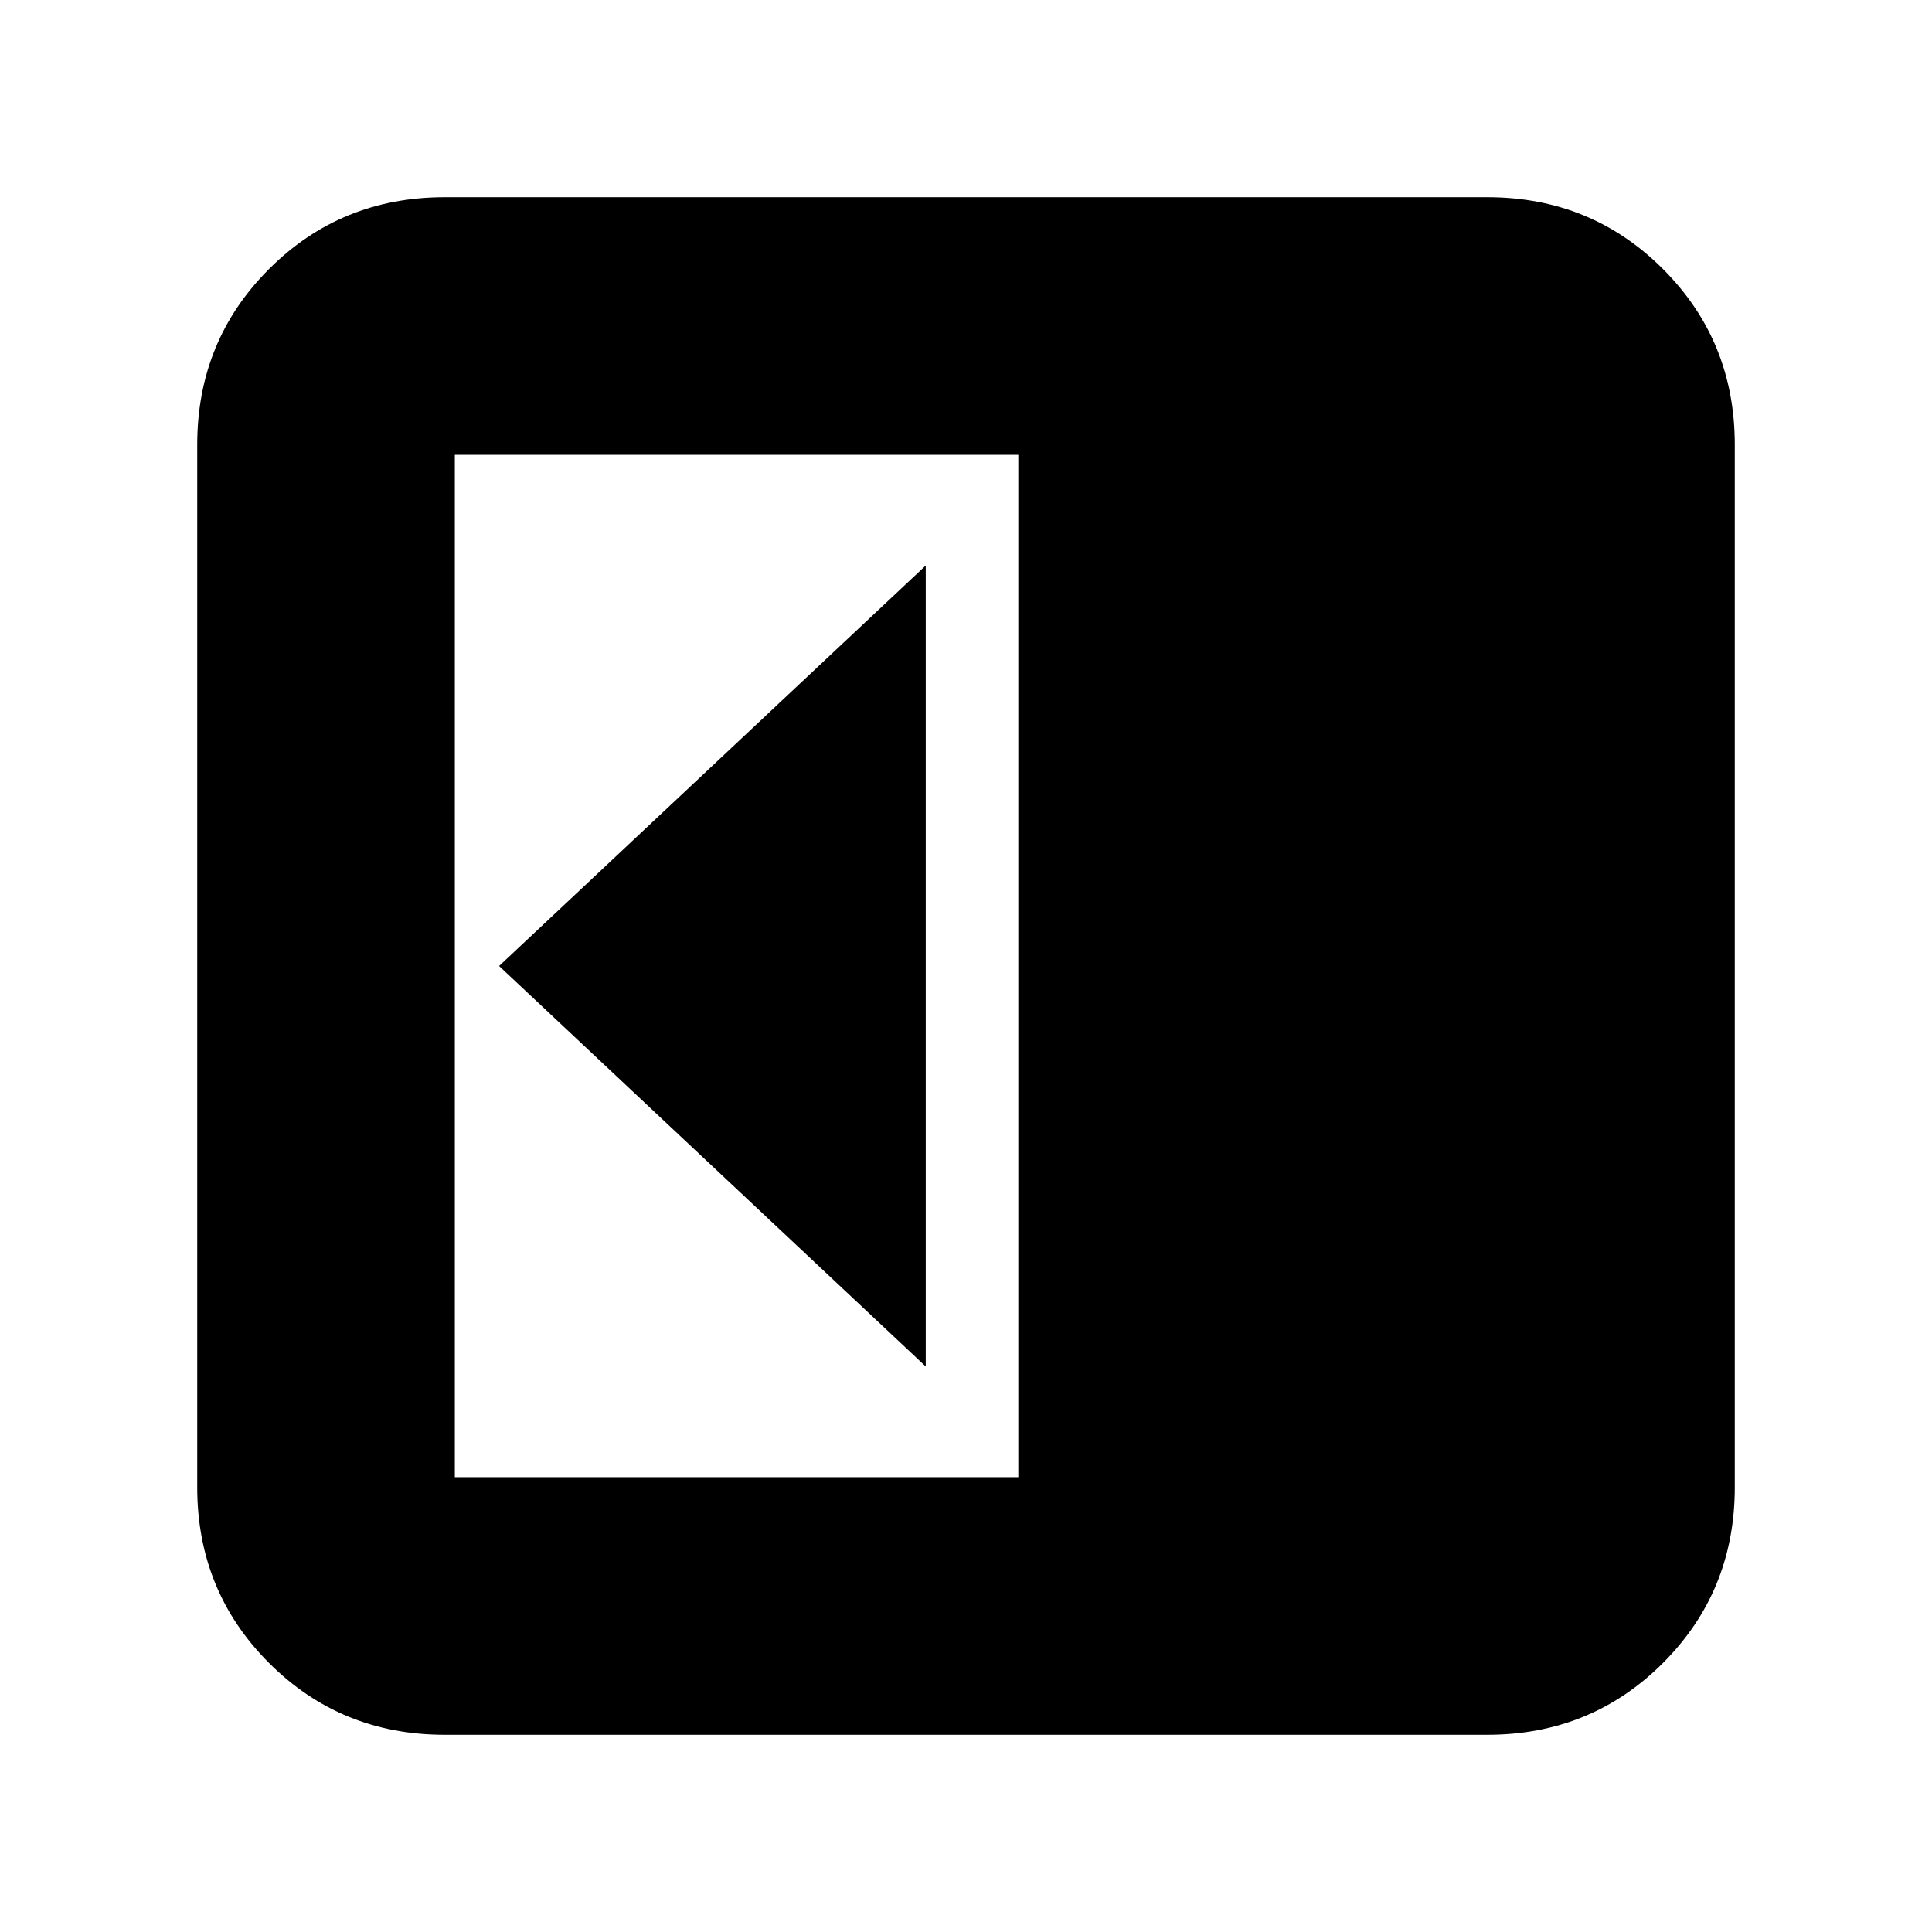 <svg xmlns="http://www.w3.org/2000/svg" height="20" viewBox="0 96 960 960" width="20"><path d="M460 775V377L248 576l212 199ZM221 958q-51.637 0-87.319-35.681Q98 886.638 98 835V317q0-51.638 35.681-87.319Q169.363 194 221 194h518q51.638 0 87.319 35.681Q862 265.362 862 317v518q0 51.638-35.681 87.319Q790.638 958 739 958H221Zm285-128V322H226v508h280Z"/></svg>